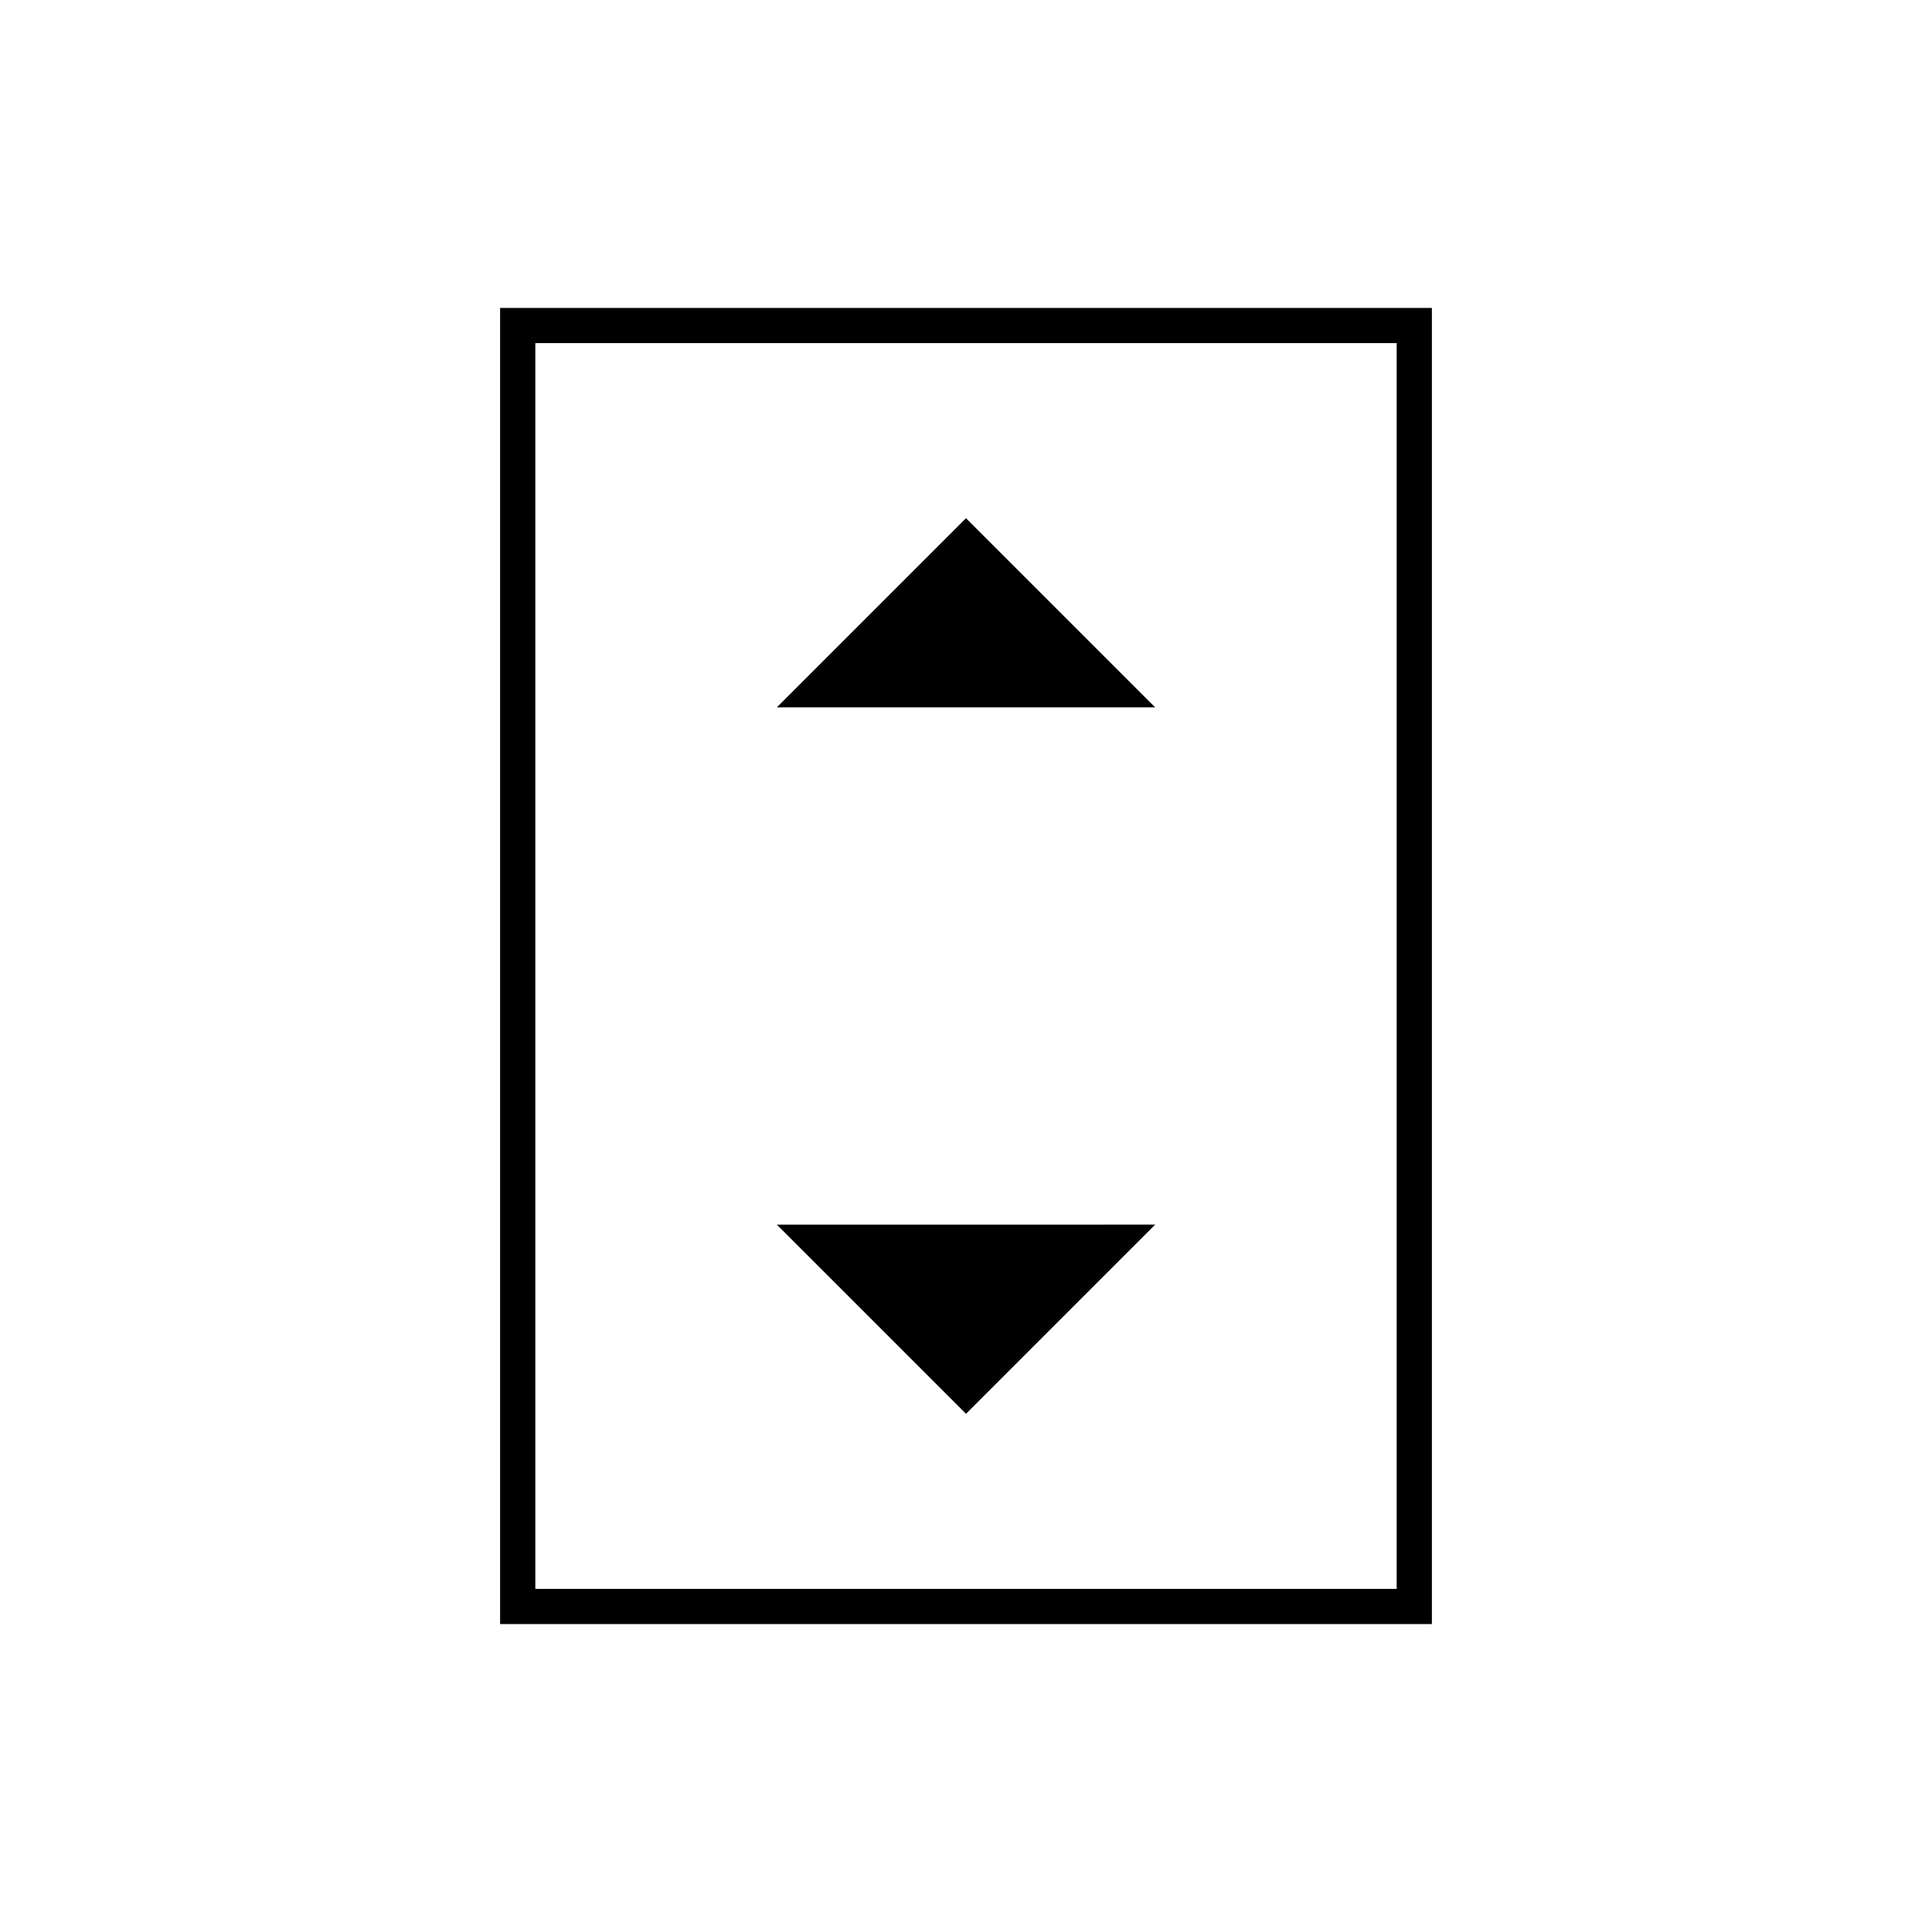 <svg xmlns="http://www.w3.org/2000/svg" height="20" viewBox="0 -960 960 960" width="20"><path d="M386-608.5h188l-94-94-94 94Zm94 351 94-94H386l94 94ZM711.5-153h-463v-654h463v654ZM694-170.5v-619H266v619h428Zm0-619H266h428Z"/></svg>